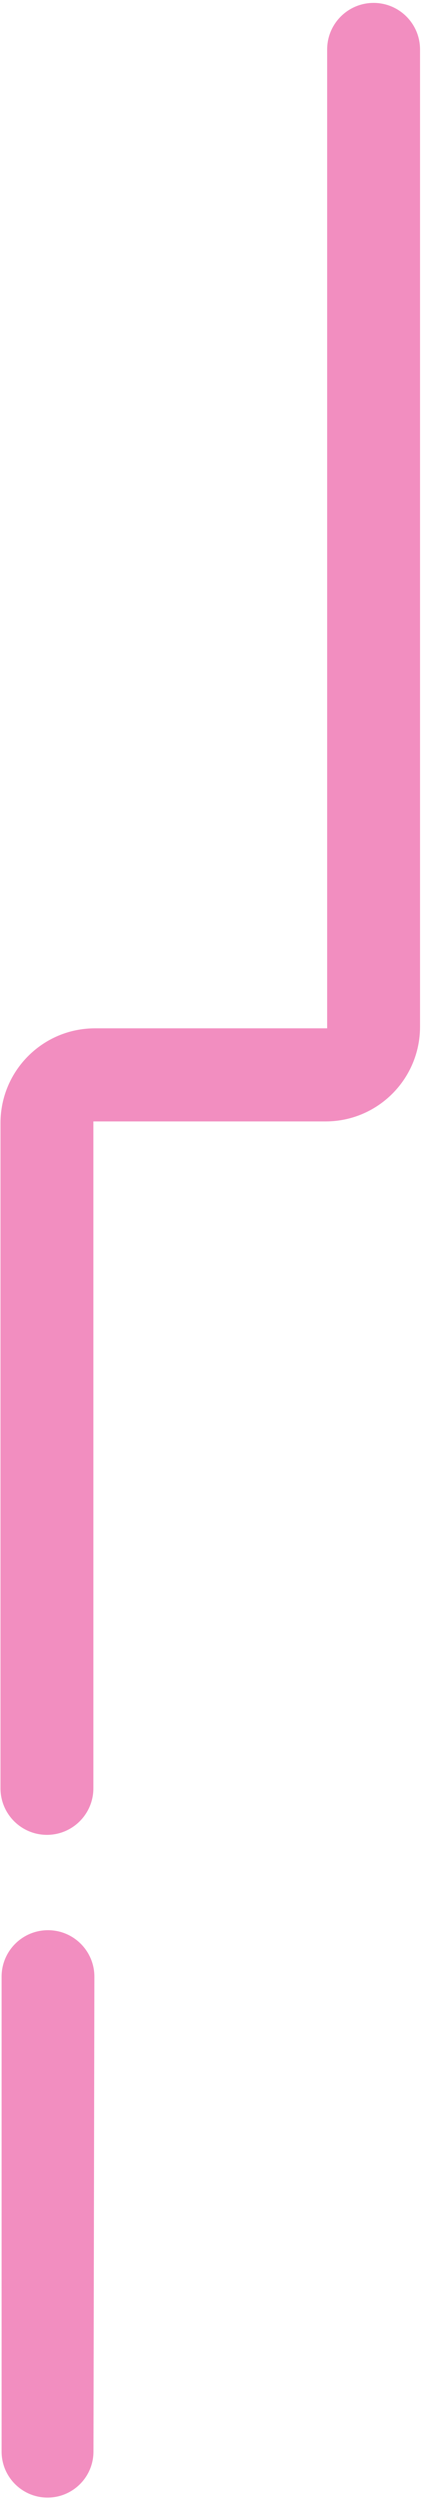 <svg width="134" height="792" viewBox="0 0 134 792" fill="none" xmlns="http://www.w3.org/2000/svg">
<path d="M103.882 325.771V15.666C103.882 7.521 110.485 0.919 118.629 0.919C126.774 0.919 133.376 7.521 133.376 15.666V325.265C133.376 341.834 119.945 355.265 103.376 355.265L29.65 355.265L29.65 566.532C29.65 574.677 23.047 581.279 14.903 581.279C6.758 581.279 0.156 574.677 0.156 566.532L0.156 355.771C0.156 339.203 13.587 325.771 30.156 325.771L103.882 325.771Z" fill="#F28EC0"/>
<path d="M0.505 776.644L0.505 626.212C0.505 618.076 7.101 611.48 15.238 611.48C23.386 611.48 29.986 618.093 29.971 626.241L29.678 776.672C29.663 784.717 23.137 791.23 15.092 791.23C7.036 791.23 0.505 784.7 0.505 776.644Z" fill="#F28EC0"/>
</svg>
